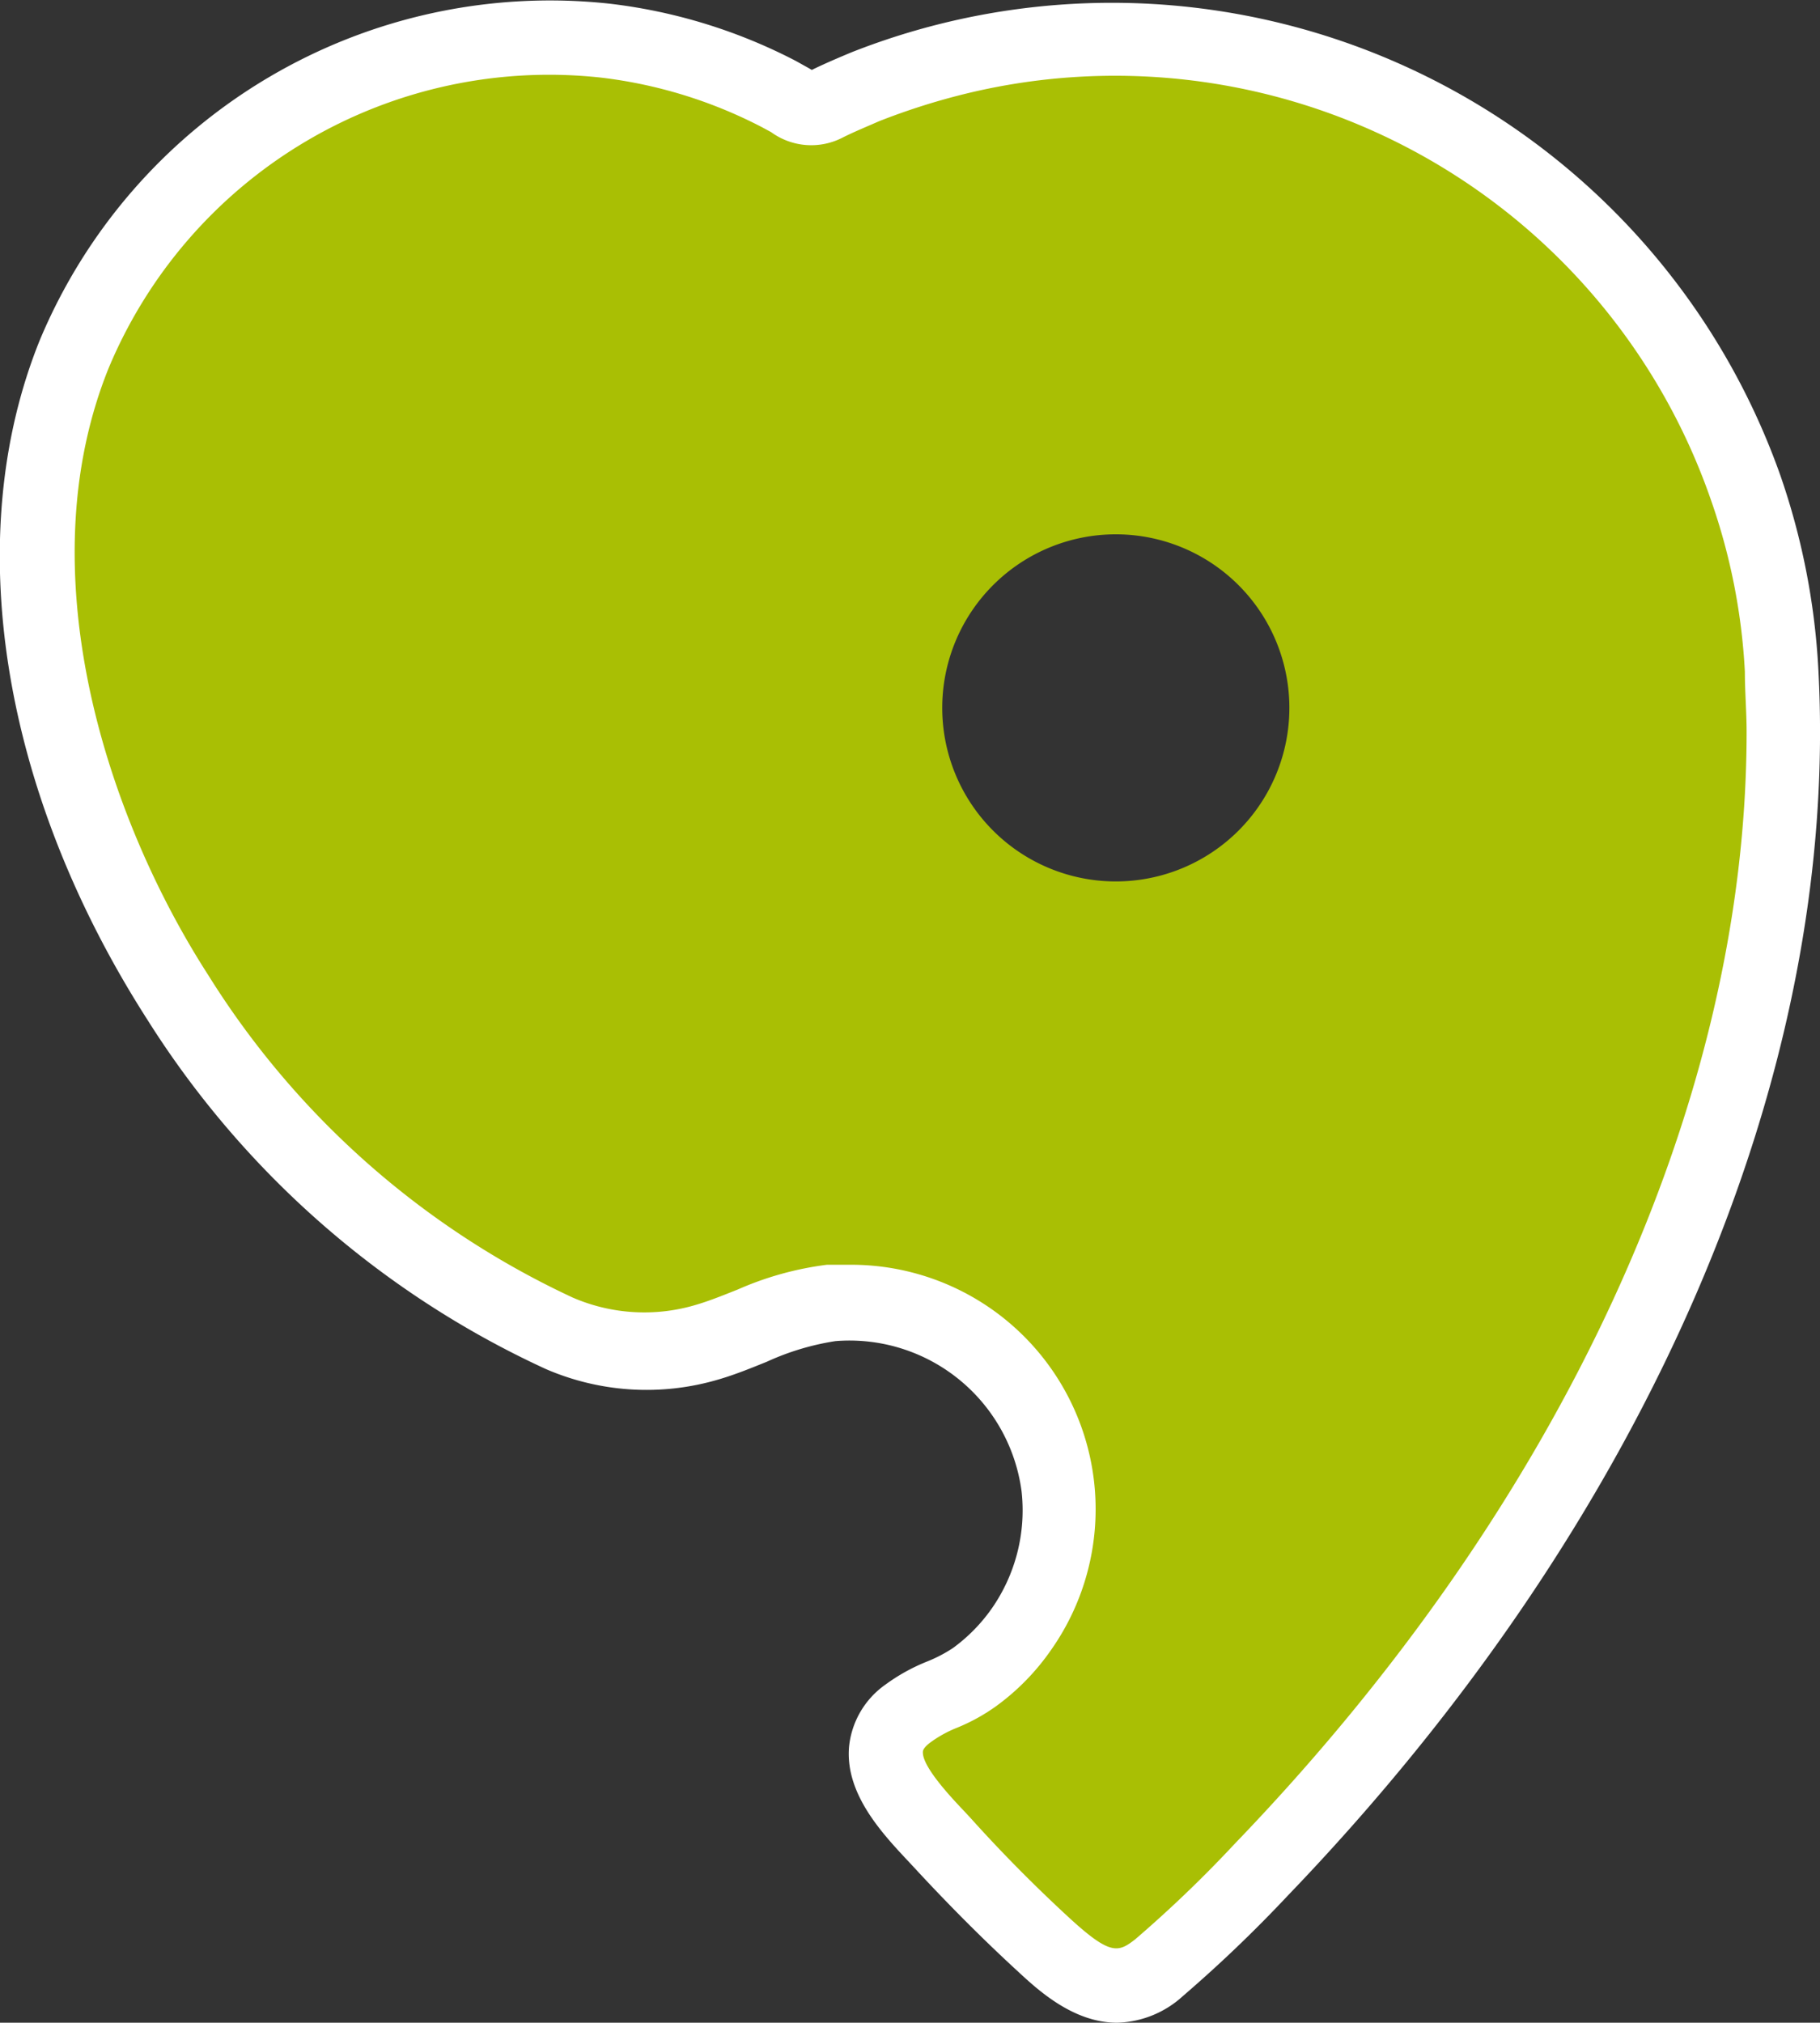 <svg xmlns="http://www.w3.org/2000/svg" viewBox="0 0 73.4 81.58"><rect x="0" y="0" width="73.4" height="81.58" fill="#333333" stroke="none"/><defs><style>.cls-1{fill:#a9bf04;}.cls-2{fill:#fff;}</style></defs><title>food</title><g id="Layer_2" data-name="Layer 2"><g id="Layer_1-2" data-name="Layer 1"><path class="cls-1" d="M71.83,27a26.78,26.78,0,0,0-1.45-7.35A27,27,0,0,0,34.91,3.5c-.53.22-1,.44-1.56.69-.87.41-1.12,0-1.94-.4a20.51,20.51,0,0,0-7-2.15A20.72,20.72,0,0,0,3,14.29c-3.42,8.47-.5,18.61,4.22,26A35.8,35.8,0,0,0,22.57,53.83a8.7,8.7,0,0,0,6,.36c1.69-.5,3.2-1.42,5-1.59a8.36,8.36,0,0,1,7.68,13.12,8.18,8.18,0,0,1-1.9,2c-.83.62-1.91.84-2.71,1.46-2.18,1.7.18,3.91,1.42,5.25s2.63,2.74,4,4,2.83,2.46,4.65,1a53,53,0,0,0,4.12-4C63,62.75,72.83,45.07,71.83,27ZM38,28.55a7,7,0,1,1,7,7A7,7,0,0,1,38,28.55Z"/><path class="cls-2" d="M73.33,26.93a28.42,28.42,0,0,0-1.53-7.76A28.6,28.6,0,0,0,34.34,2.11c-.55.23-1.09.46-1.6.71l-.12-.07-.52-.29A21.74,21.74,0,0,0,24.6.15a22.3,22.3,0,0,0-23,13.58C-1.58,21.61,0,31.85,5.94,41.12A37.51,37.51,0,0,0,22,55.21a10.22,10.22,0,0,0,7,.42c.68-.2,1.31-.46,1.93-.71a10.44,10.44,0,0,1,2.76-.83,7,7,0,0,1,7.51,6.06A6.92,6.92,0,0,1,40,64.87a6.81,6.81,0,0,1-1.57,1.6,5.77,5.77,0,0,1-1.06.55,7.62,7.62,0,0,0-1.67.93,3.49,3.49,0,0,0-1.46,2.52c-.15,1.9,1.35,3.49,2.44,4.65l.26.28c1.37,1.48,2.75,2.86,4.11,4.11.82.76,2.24,2.07,4,2.07a4.08,4.08,0,0,0,2.65-1.07,54.9,54.9,0,0,0,4.24-4.06C66.43,61.37,74.24,43.32,73.33,26.93ZM43.08,77.31c-1.3-1.2-2.63-2.53-3.95-4l-.28-.3c-.54-.57-1.67-1.78-1.63-2.36,0-.13.2-.3.31-.38a4.85,4.85,0,0,1,1-.56,7.64,7.64,0,0,0,1.62-.88,9.45,9.45,0,0,0,2.25-2.3,9.86,9.86,0,0,0-8.11-15.52c-.31,0-.63,0-.94,0a12.9,12.9,0,0,0-3.6,1c-.58.23-1.12.45-1.66.61a7.26,7.26,0,0,1-5-.29,34.45,34.45,0,0,1-14.69-13C4.32,33,1.06,23.08,4.38,14.85A19.25,19.25,0,0,1,24.24,3.13a18.84,18.84,0,0,1,6.49,2l.37.2A2.75,2.75,0,0,0,34,5.54c.48-.24,1-.45,1.45-.65a27.28,27.28,0,0,1,3.06-1A25.43,25.43,0,0,1,69,20.16a24.79,24.79,0,0,1,1.37,6.93c0,.81.07,1.62.07,2.43,0,14.92-7.43,31.12-20.65,44.85a50.34,50.34,0,0,1-4,3.84C45.09,78.76,44.77,78.87,43.08,77.31Z"/></g></g></svg>